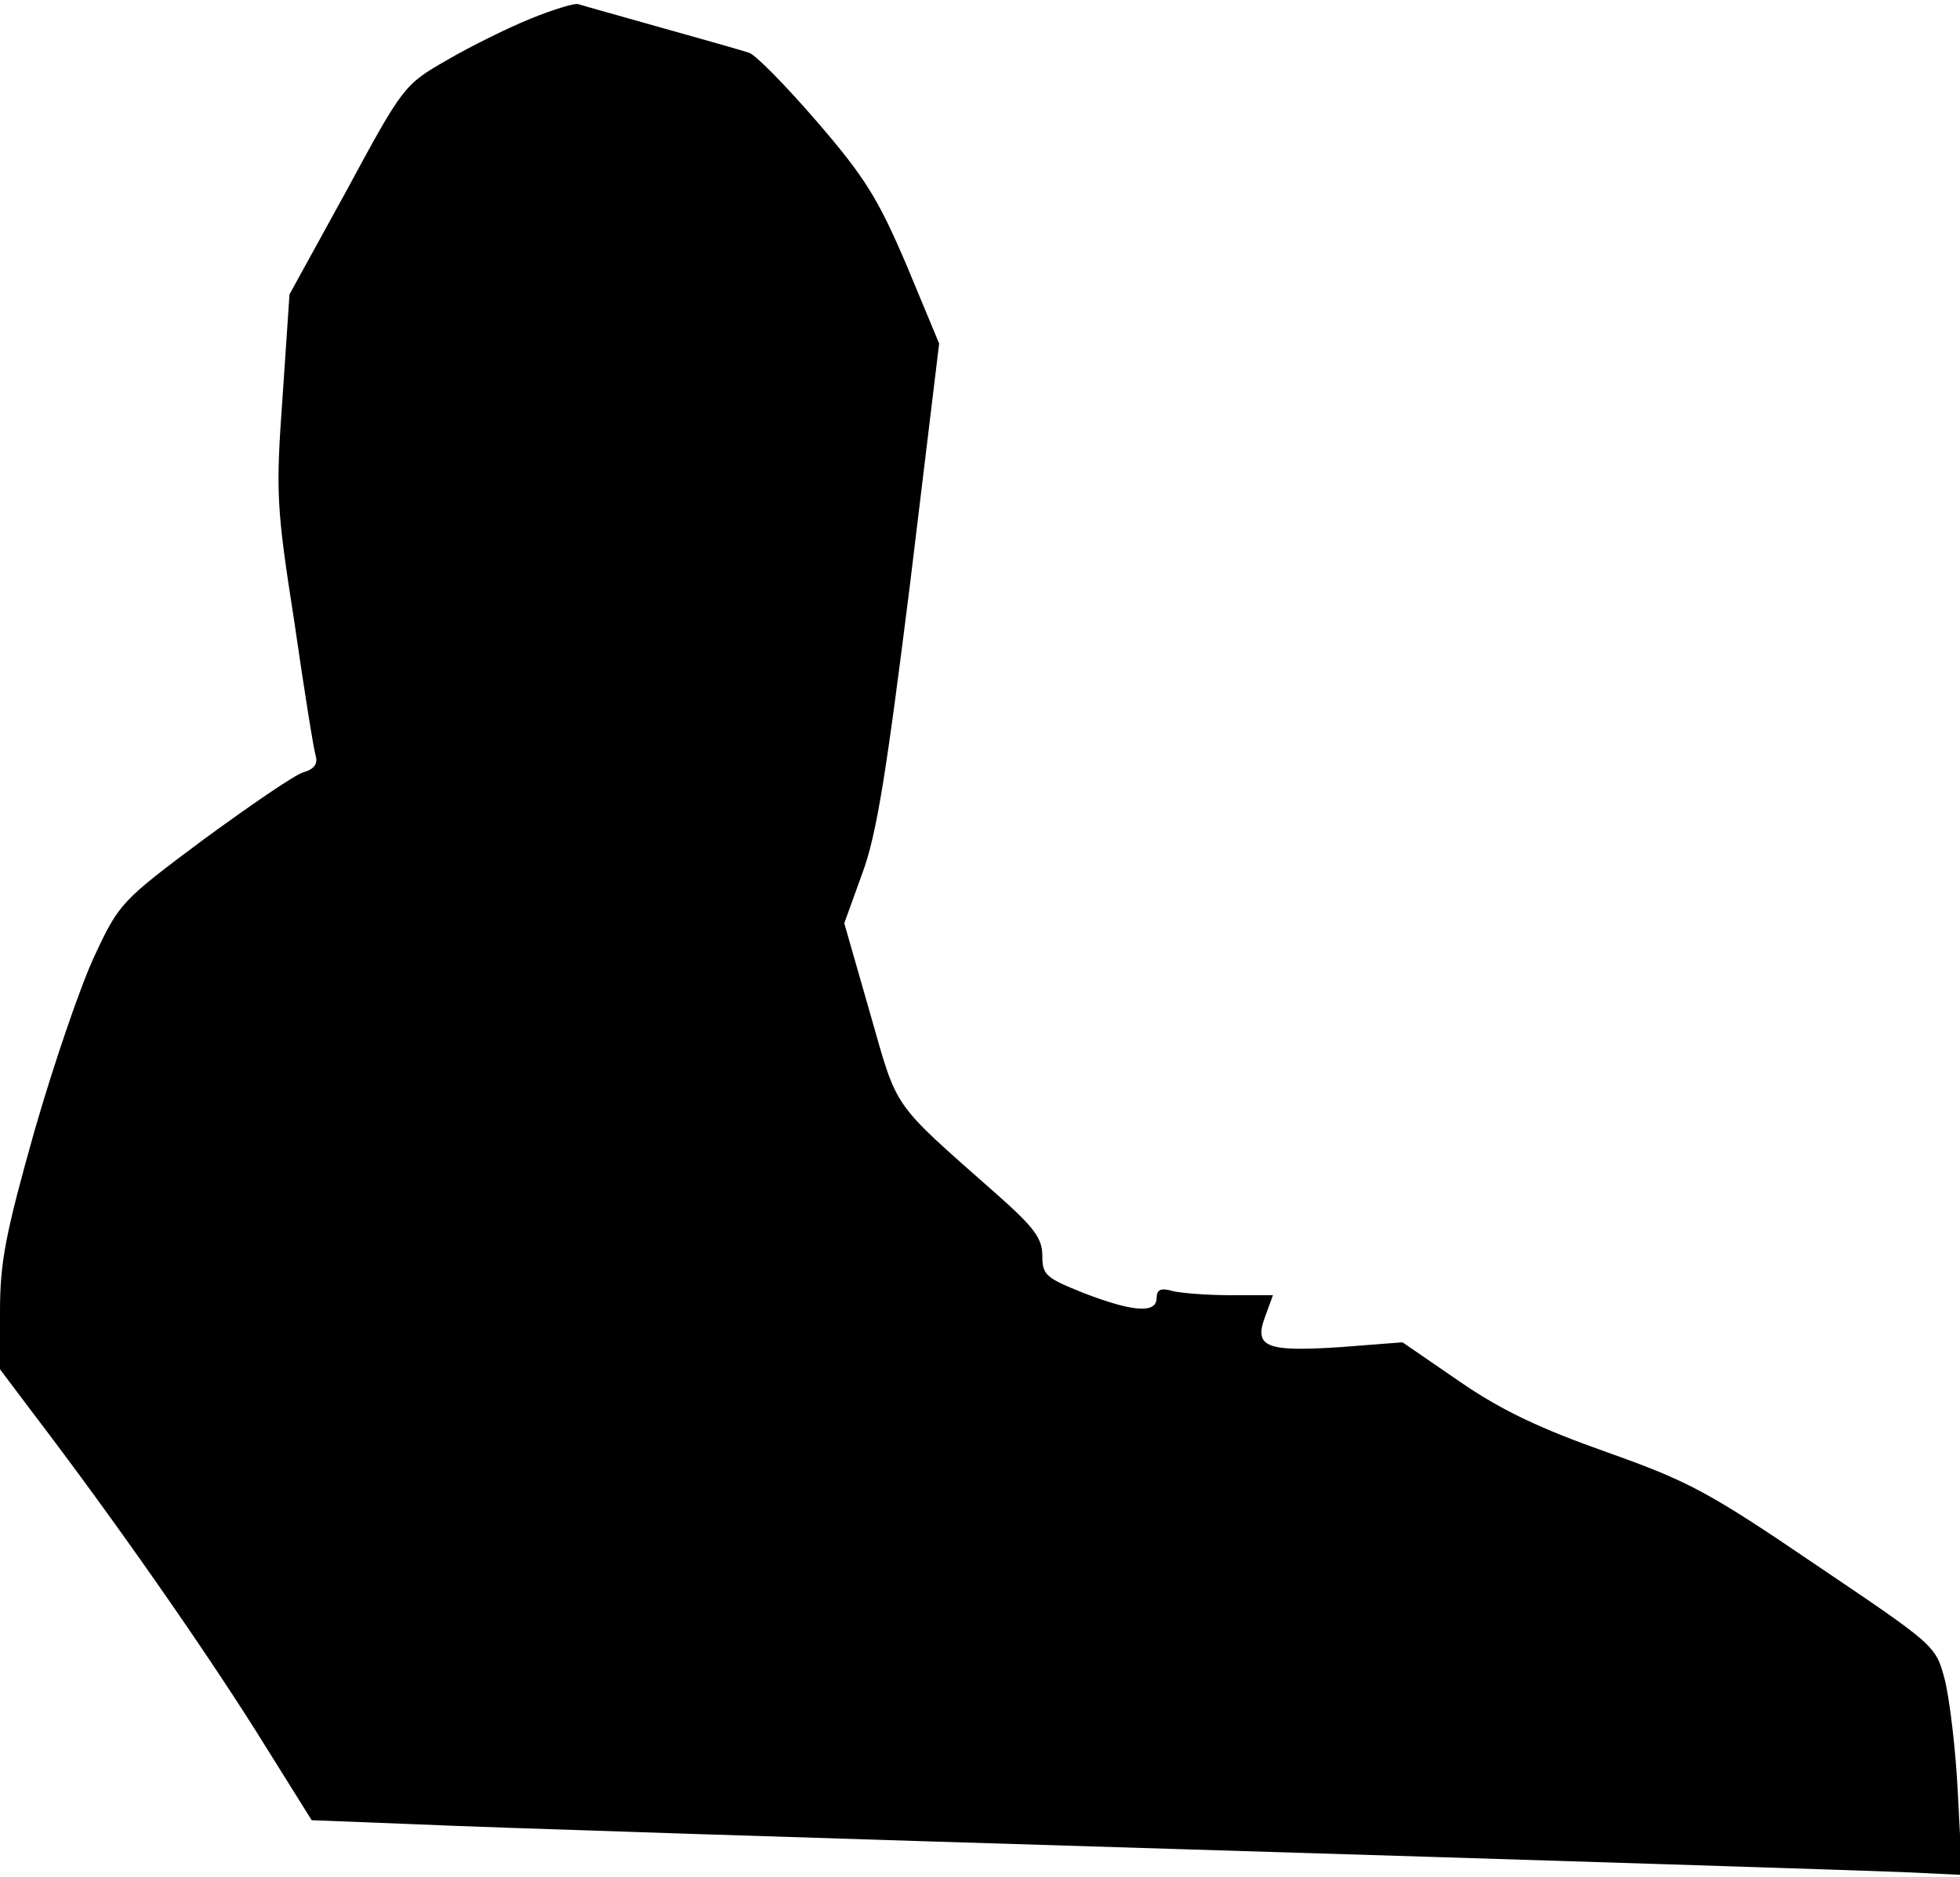 <?xml version="1.0" standalone="no"?>
<!DOCTYPE svg PUBLIC "-//W3C//DTD SVG 20010904//EN"
 "http://www.w3.org/TR/2001/REC-SVG-20010904/DTD/svg10.dtd">
<svg version="1.0" xmlns="http://www.w3.org/2000/svg"
 width="283pt" height="271pt" viewBox="0 0 283 271"
 preserveAspectRatio="xMidYMid meet">
<g transform="translate(0,271) scale(0.1,-0.1)"
fill="#000000" stroke="none">
<path fill="#000000" stroke="none" d="M766 2683 c-32 -13 -87 -40 -121 -60
-61 -35 -63 -37 -144 -187 l-83 -151 -10 -148 c-10 -138 -9 -159 17 -325 14
-97 28 -185 31 -194 3 -11 -3 -19 -18 -23 -13 -4 -77 -48 -144 -97 -118 -88
-122 -92 -157 -167 -20 -42 -59 -156 -87 -253 -42 -149 -50 -190 -50 -261 l0
-84 52 -69 c115 -151 241 -332 318 -454 l80 -128 153 -6 c83 -4 582 -20 1107
-36 525 -16 993 -31 1039 -33 l84 -4 -6 116 c-3 64 -12 138 -19 166 -13 49
-13 49 -185 165 -156 106 -184 121 -302 163 -96 34 -152 60 -213 102 l-83 57
-90 -7 c-108 -7 -125 0 -108 45 l11 30 -61 0 c-34 0 -72 3 -84 6 -17 5 -23 2
-23 -10 0 -23 -35 -20 -105 7 -55 22 -60 26 -60 54 0 25 -12 41 -65 88 -155
137 -143 120 -184 263 l-37 129 26 72 c21 56 35 147 69 418 l42 347 -47 113
c-41 96 -60 127 -130 208 -45 52 -89 97 -98 99 -9 3 -65 19 -126 36 -60 17
-114 32 -120 34 -5 2 -37 -8 -69 -21z"/>
</g>
</svg>
